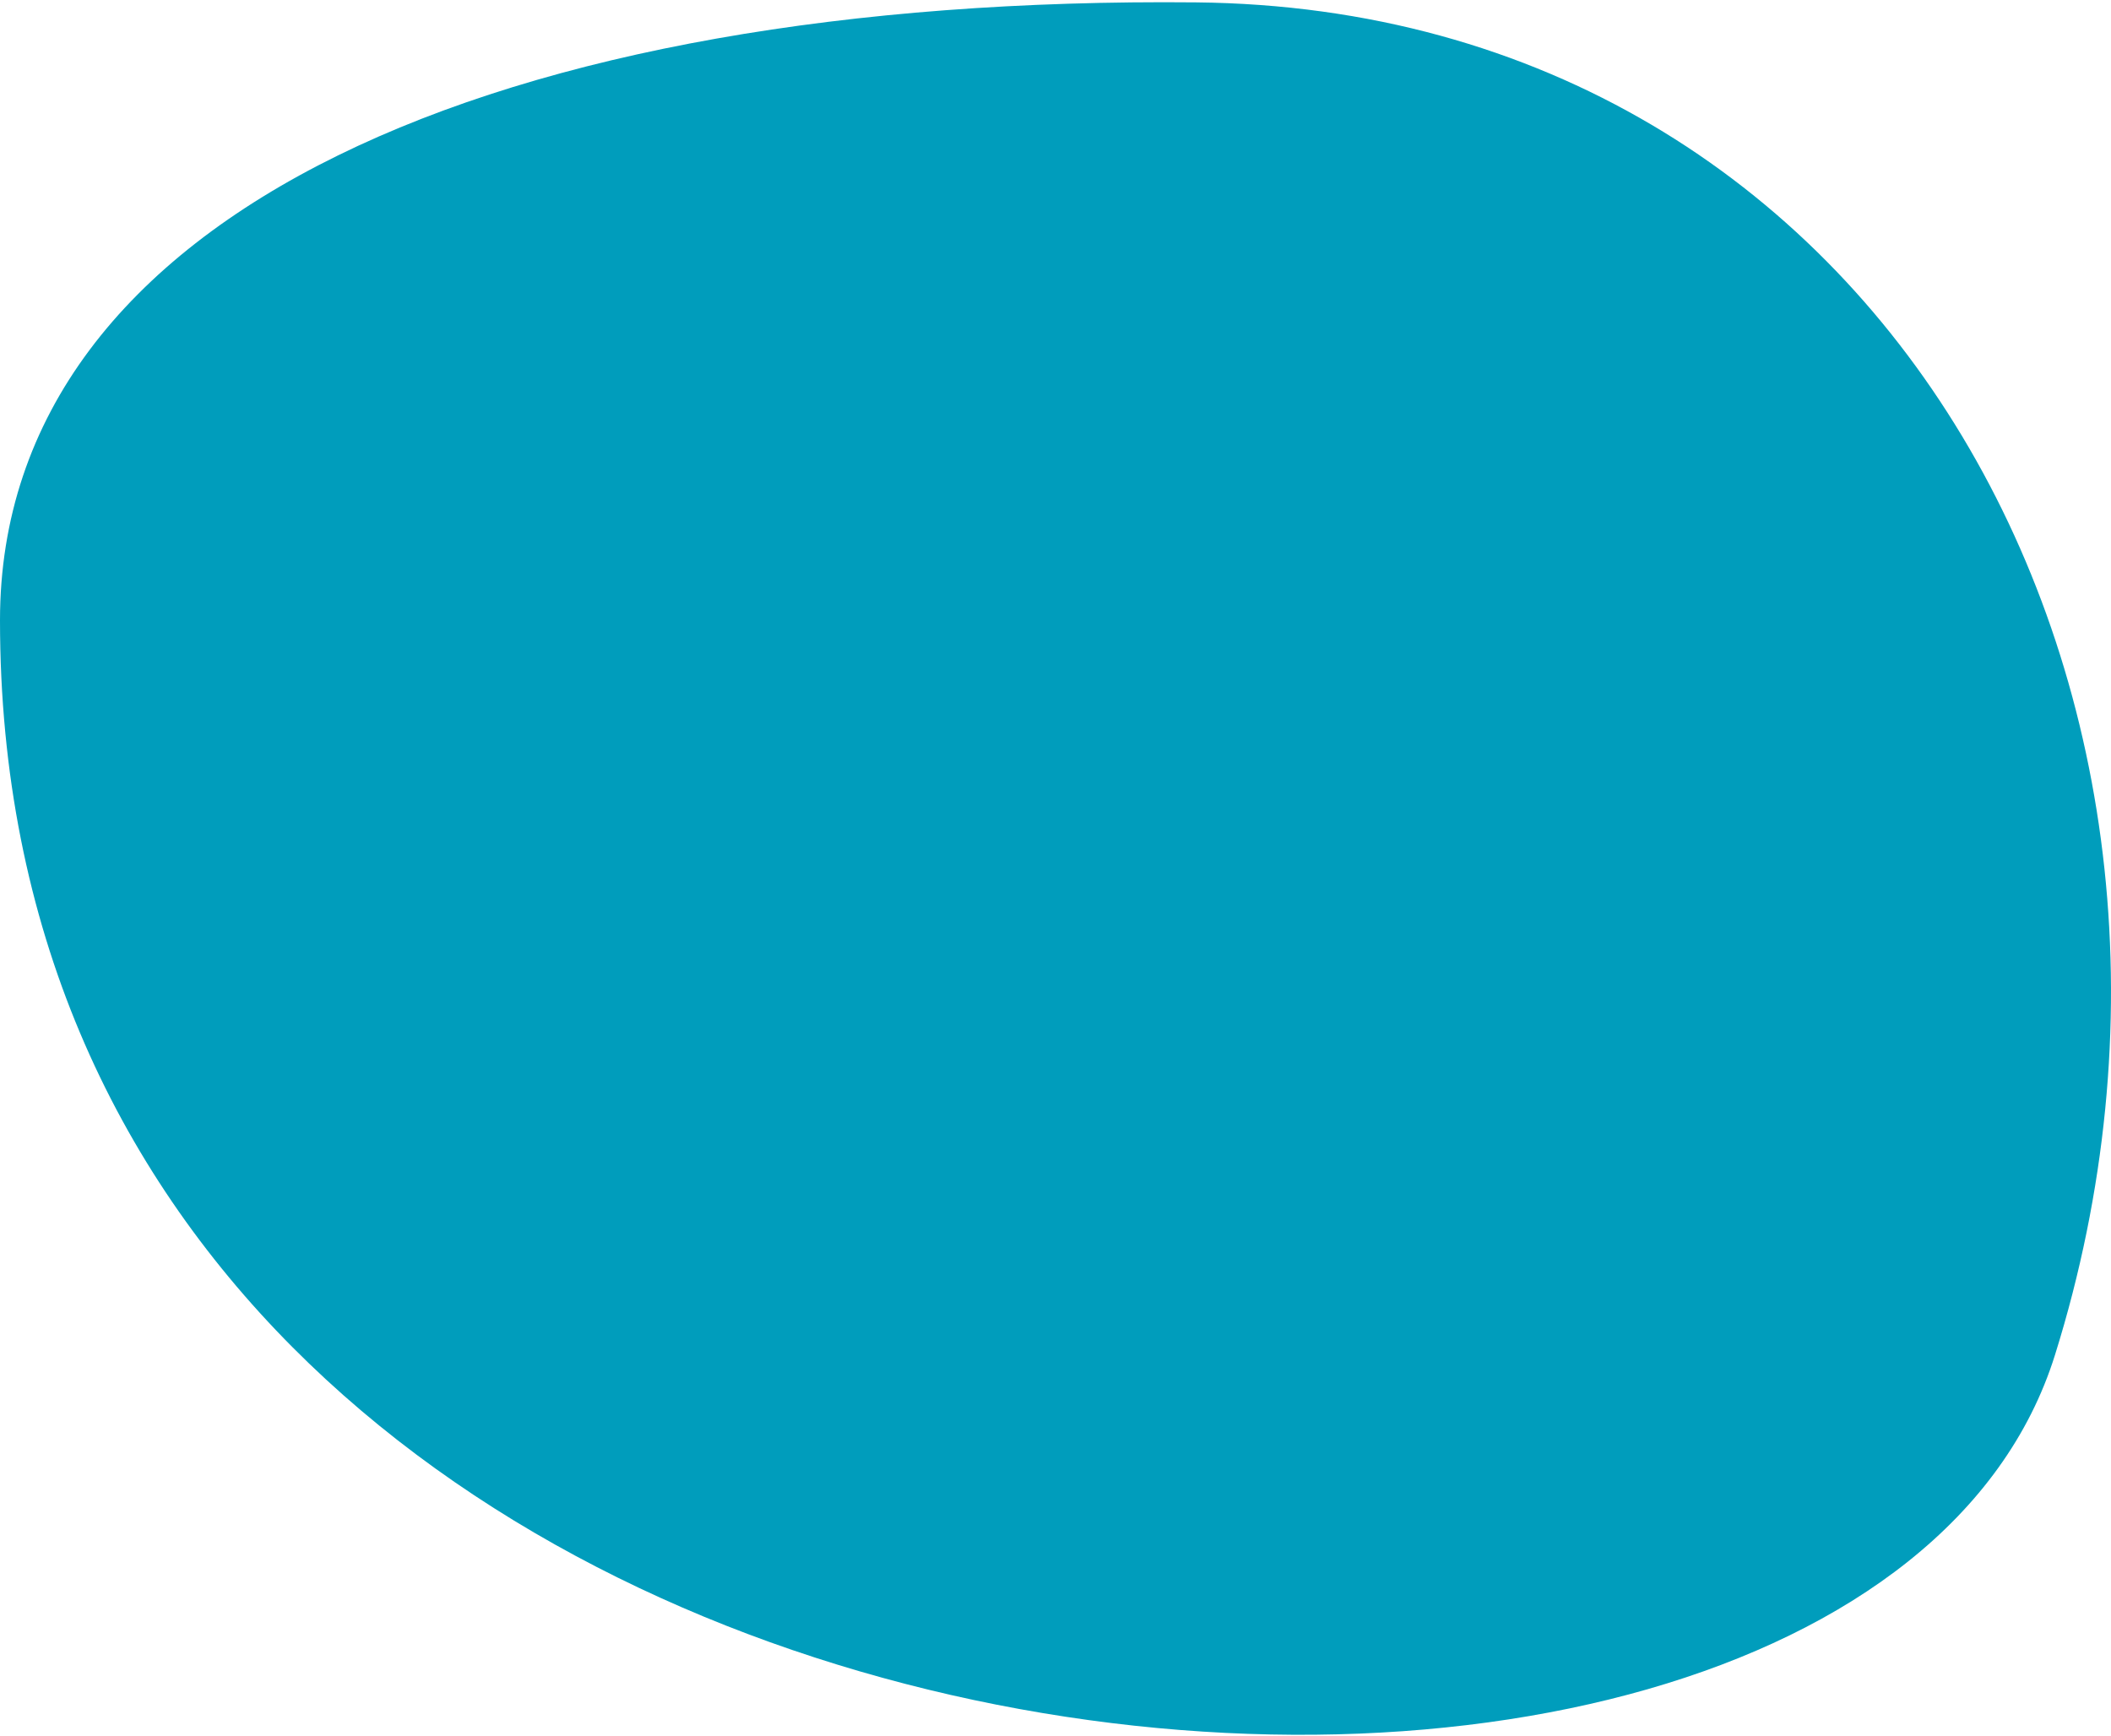 <svg width="315" height="259" viewBox="0 0 315 259" fill="none" xmlns="http://www.w3.org/2000/svg">
<path fill-rule="evenodd" clip-rule="evenodd" d="M0 92.567C0 31.526 75 -0.649 178.447 0.356C281.894 1.363 337.127 104.633 306.647 202.175C276.166 299.717 0 276.528 0 92.567Z" fill="#009DBC"/>
</svg>
